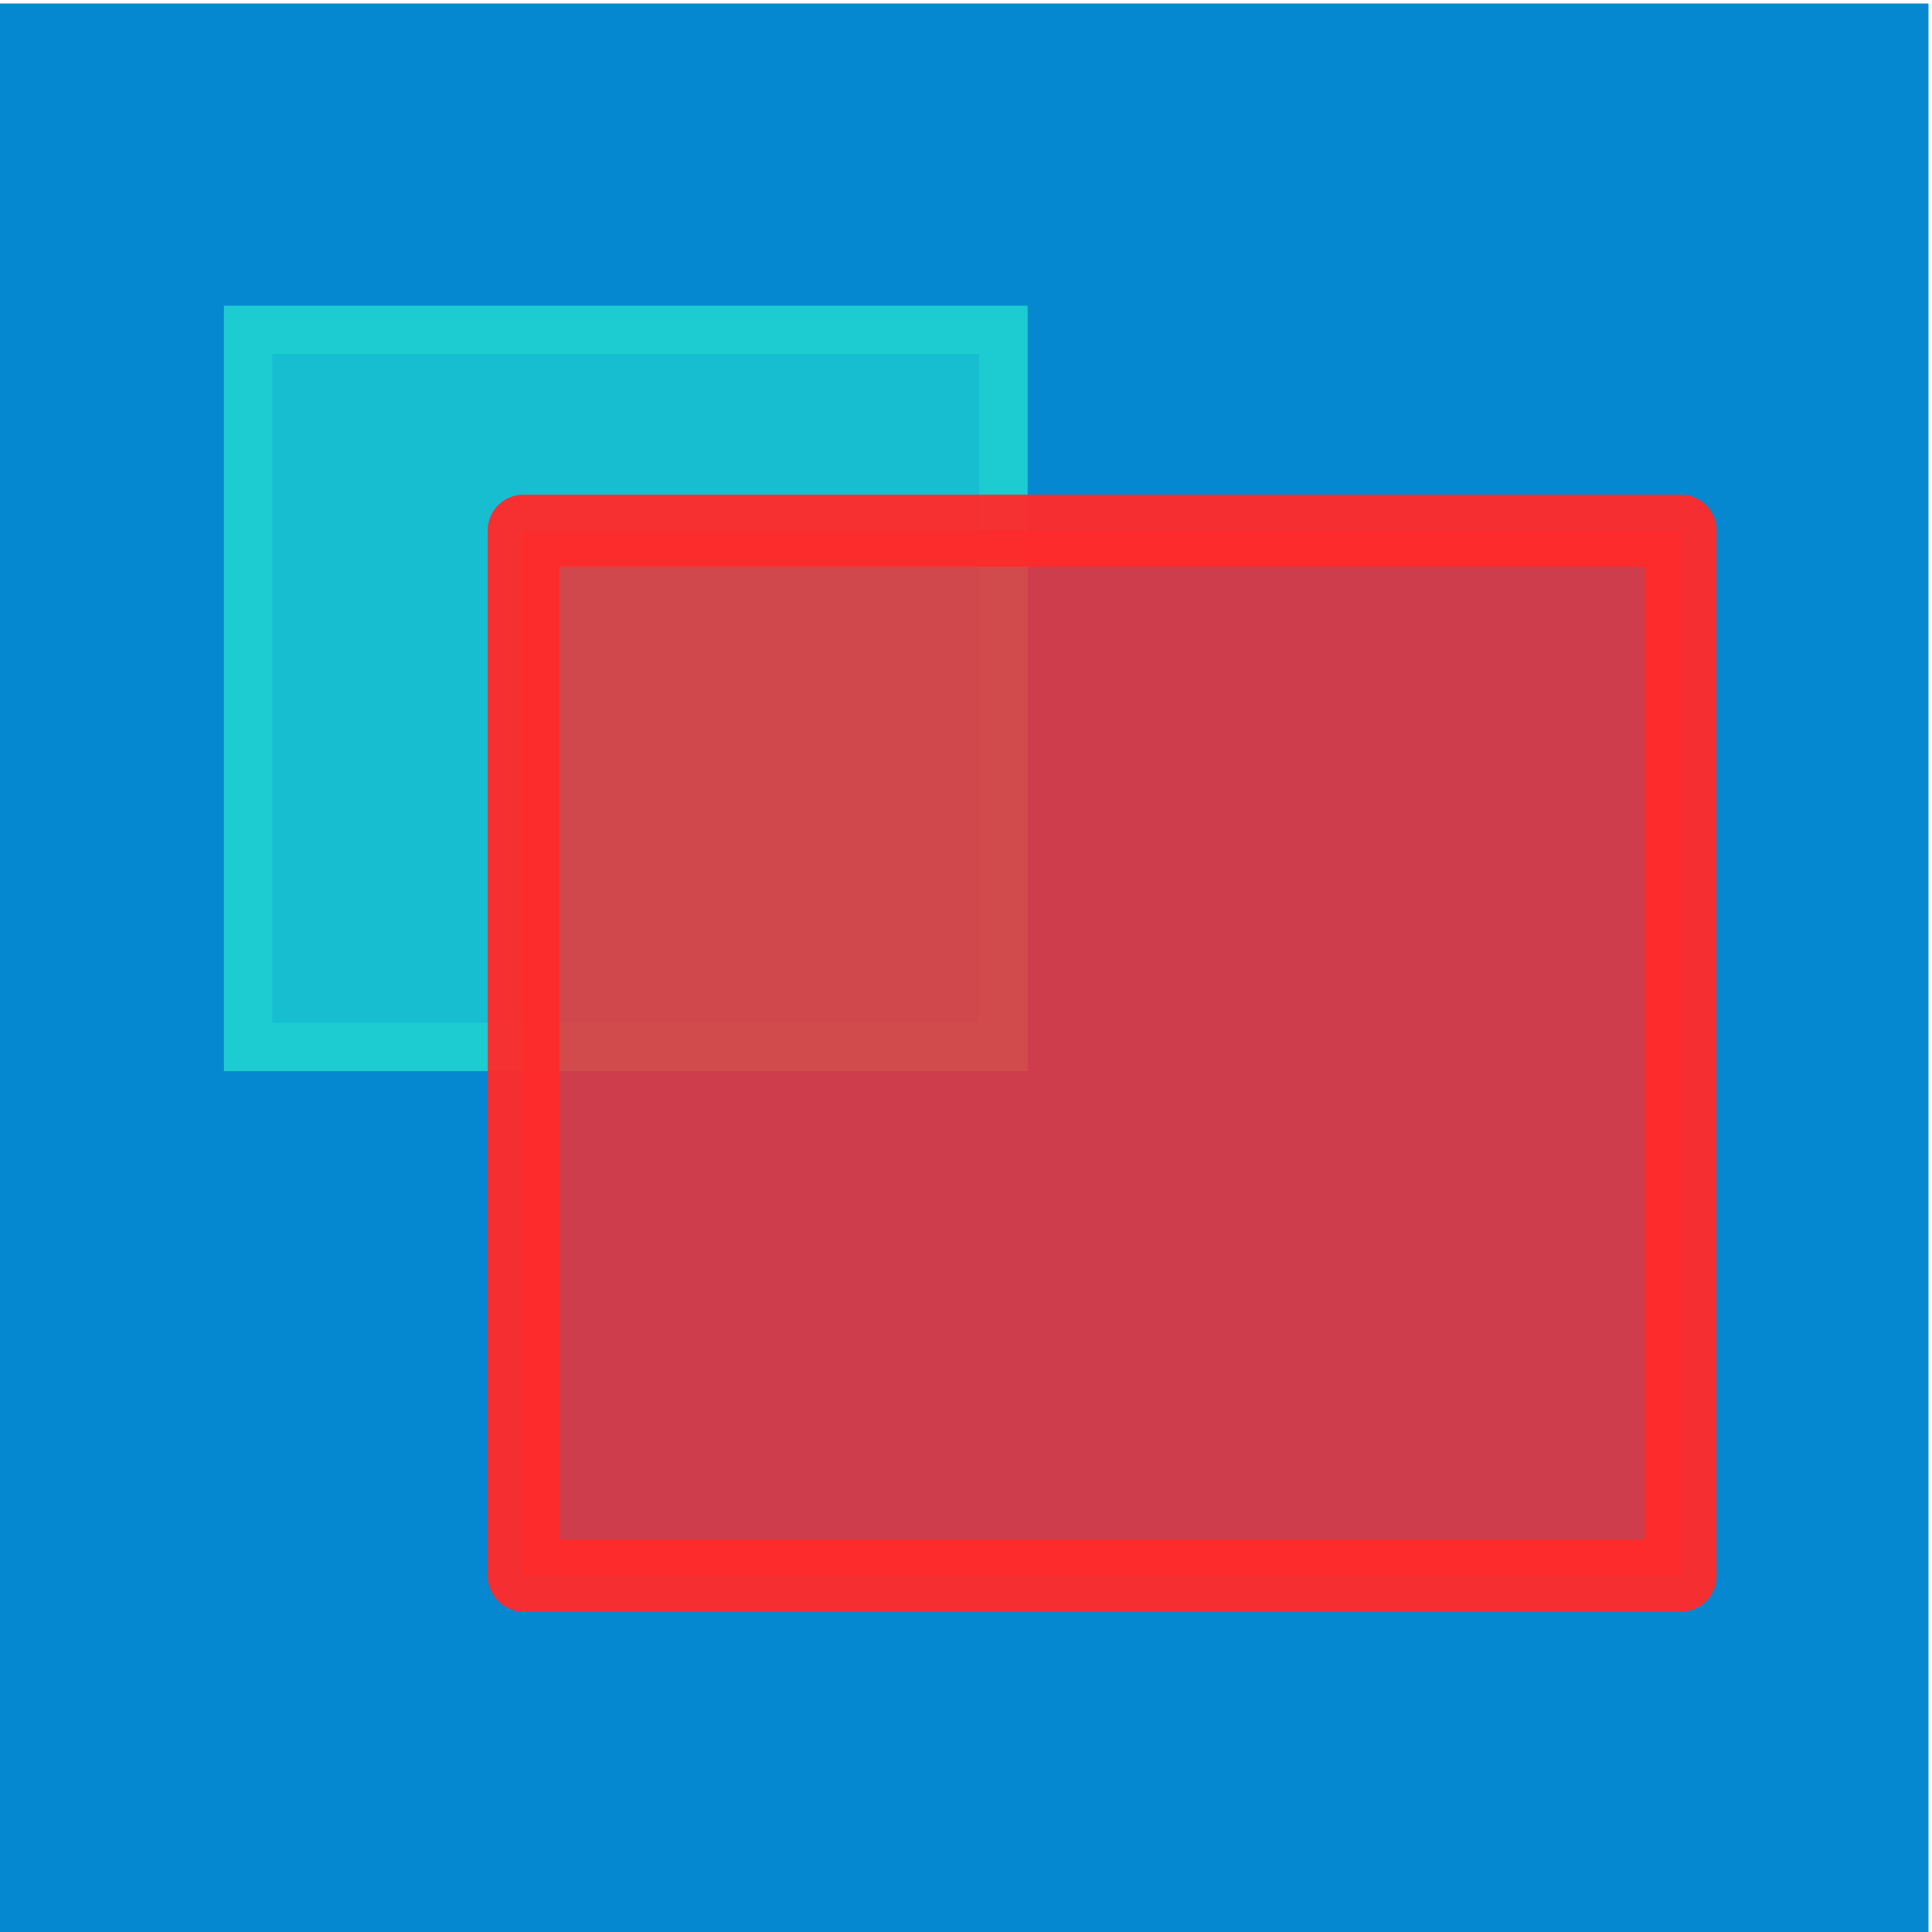 <?xml version="1.0" encoding="UTF-8" standalone="no"?>
<!-- Created with Inkscape (http://www.inkscape.org/) -->

<svg
   width="200mm"
   height="200mm"
   viewBox="0 0 200 200"
   version="1.1"
   id="svg36"
   inkscape:version="1.1.2 (b8e25be833, 2022-02-05)"
   sodipodi:docname="bringforward.svg"
   xmlns:inkscape="http://www.inkscape.org/namespaces/inkscape"
   xmlns:sodipodi="http://sodipodi.sourceforge.net/DTD/sodipodi-0.dtd"
   xmlns="http://www.w3.org/2000/svg"
   xmlns:svg="http://www.w3.org/2000/svg">
  <sodipodi:namedview
     id="namedview38"
     pagecolor="#ffffff"
     bordercolor="#666666"
     borderopacity="1.0"
     inkscape:pageshadow="2"
     inkscape:pageopacity="0.0"
     inkscape:pagecheckerboard="0"
     inkscape:document-units="mm"
     showgrid="false"
     inkscape:zoom="0.733172"
     inkscape:cx="465.78429"
     inkscape:cy="375.08252"
     inkscape:window-width="1482"
     inkscape:window-height="965"
     inkscape:window-x="117"
     inkscape:window-y="75"
     inkscape:window-maximized="0"
     inkscape:current-layer="layer2" />
  <defs
     id="defs33">
    <linearGradient
       id="linearGradient1137"
       inkscape:swatch="solid">
      <stop
         style="stop-color:#333333;stop-opacity:1;"
         offset="0"
         id="stop1135" />
    </linearGradient>
  </defs>
  <g
     inkscape:label="Lager 1"
     inkscape:groupmode="layer"
     id="layer1"
     style="display:inline" />
  <g
     inkscape:groupmode="layer"
     id="layer2"
     inkscape:label="Lager 2"
     style="display:inline">
    <rect
       style="opacity:1;fill:#0588cf;fill-opacity:1;fill-rule:evenodd;stroke:#0588cf;stroke-width:4;stroke-opacity:1"
       id="rect1472"
       width="196"
       height="196"
       x="1.639"
       y="2.361" />
    <rect
       style="display:inline;fill:none;fill-opacity:1;fill-rule:evenodd;stroke:#1ccbd1;stroke-width:4.981;stroke-miterlimit:4;stroke-dasharray:none;stroke-opacity:1"
       id="rect969-9-1"
       width="78.187"
       height="74.247"
       x="25.684"
       y="34.149" />
    <rect
       style="display:inline;opacity:0.8;fill:#1ccbd0;fill-opacity:1;fill-rule:evenodd;stroke:#1ccbd1;stroke-width:4.981;stroke-miterlimit:4;stroke-dasharray:none;stroke-opacity:1"
       id="rect969-9-0-3"
       width="78.187"
       height="74.247"
       x="25.684"
       y="34.149" />
    <rect
       style="opacity:0.8;fill:none;fill-opacity:1;fill-rule:evenodd;stroke:#ff2b2b;stroke-width:7.442;stroke-linejoin:round;stroke-miterlimit:4;stroke-dasharray:none;stroke-opacity:1"
       id="rect969"
       width="119.762"
       height="108.184"
       x="54.209"
       y="54.931" />
    <rect
       style="display:inline;opacity:0.8;fill:#ff2b2b;fill-opacity:1;fill-rule:evenodd;stroke:#ff2b2b;stroke-width:7.442;stroke-linejoin:round;stroke-miterlimit:4;stroke-dasharray:none;stroke-opacity:1"
       id="rect969-93"
       width="119.762"
       height="108.184"
       x="54.209"
       y="54.931" />
  </g>
  <g
     inkscape:groupmode="layer"
     id="layer3"
     inkscape:label="Lager 3"
     style="display:inline" />
</svg>
